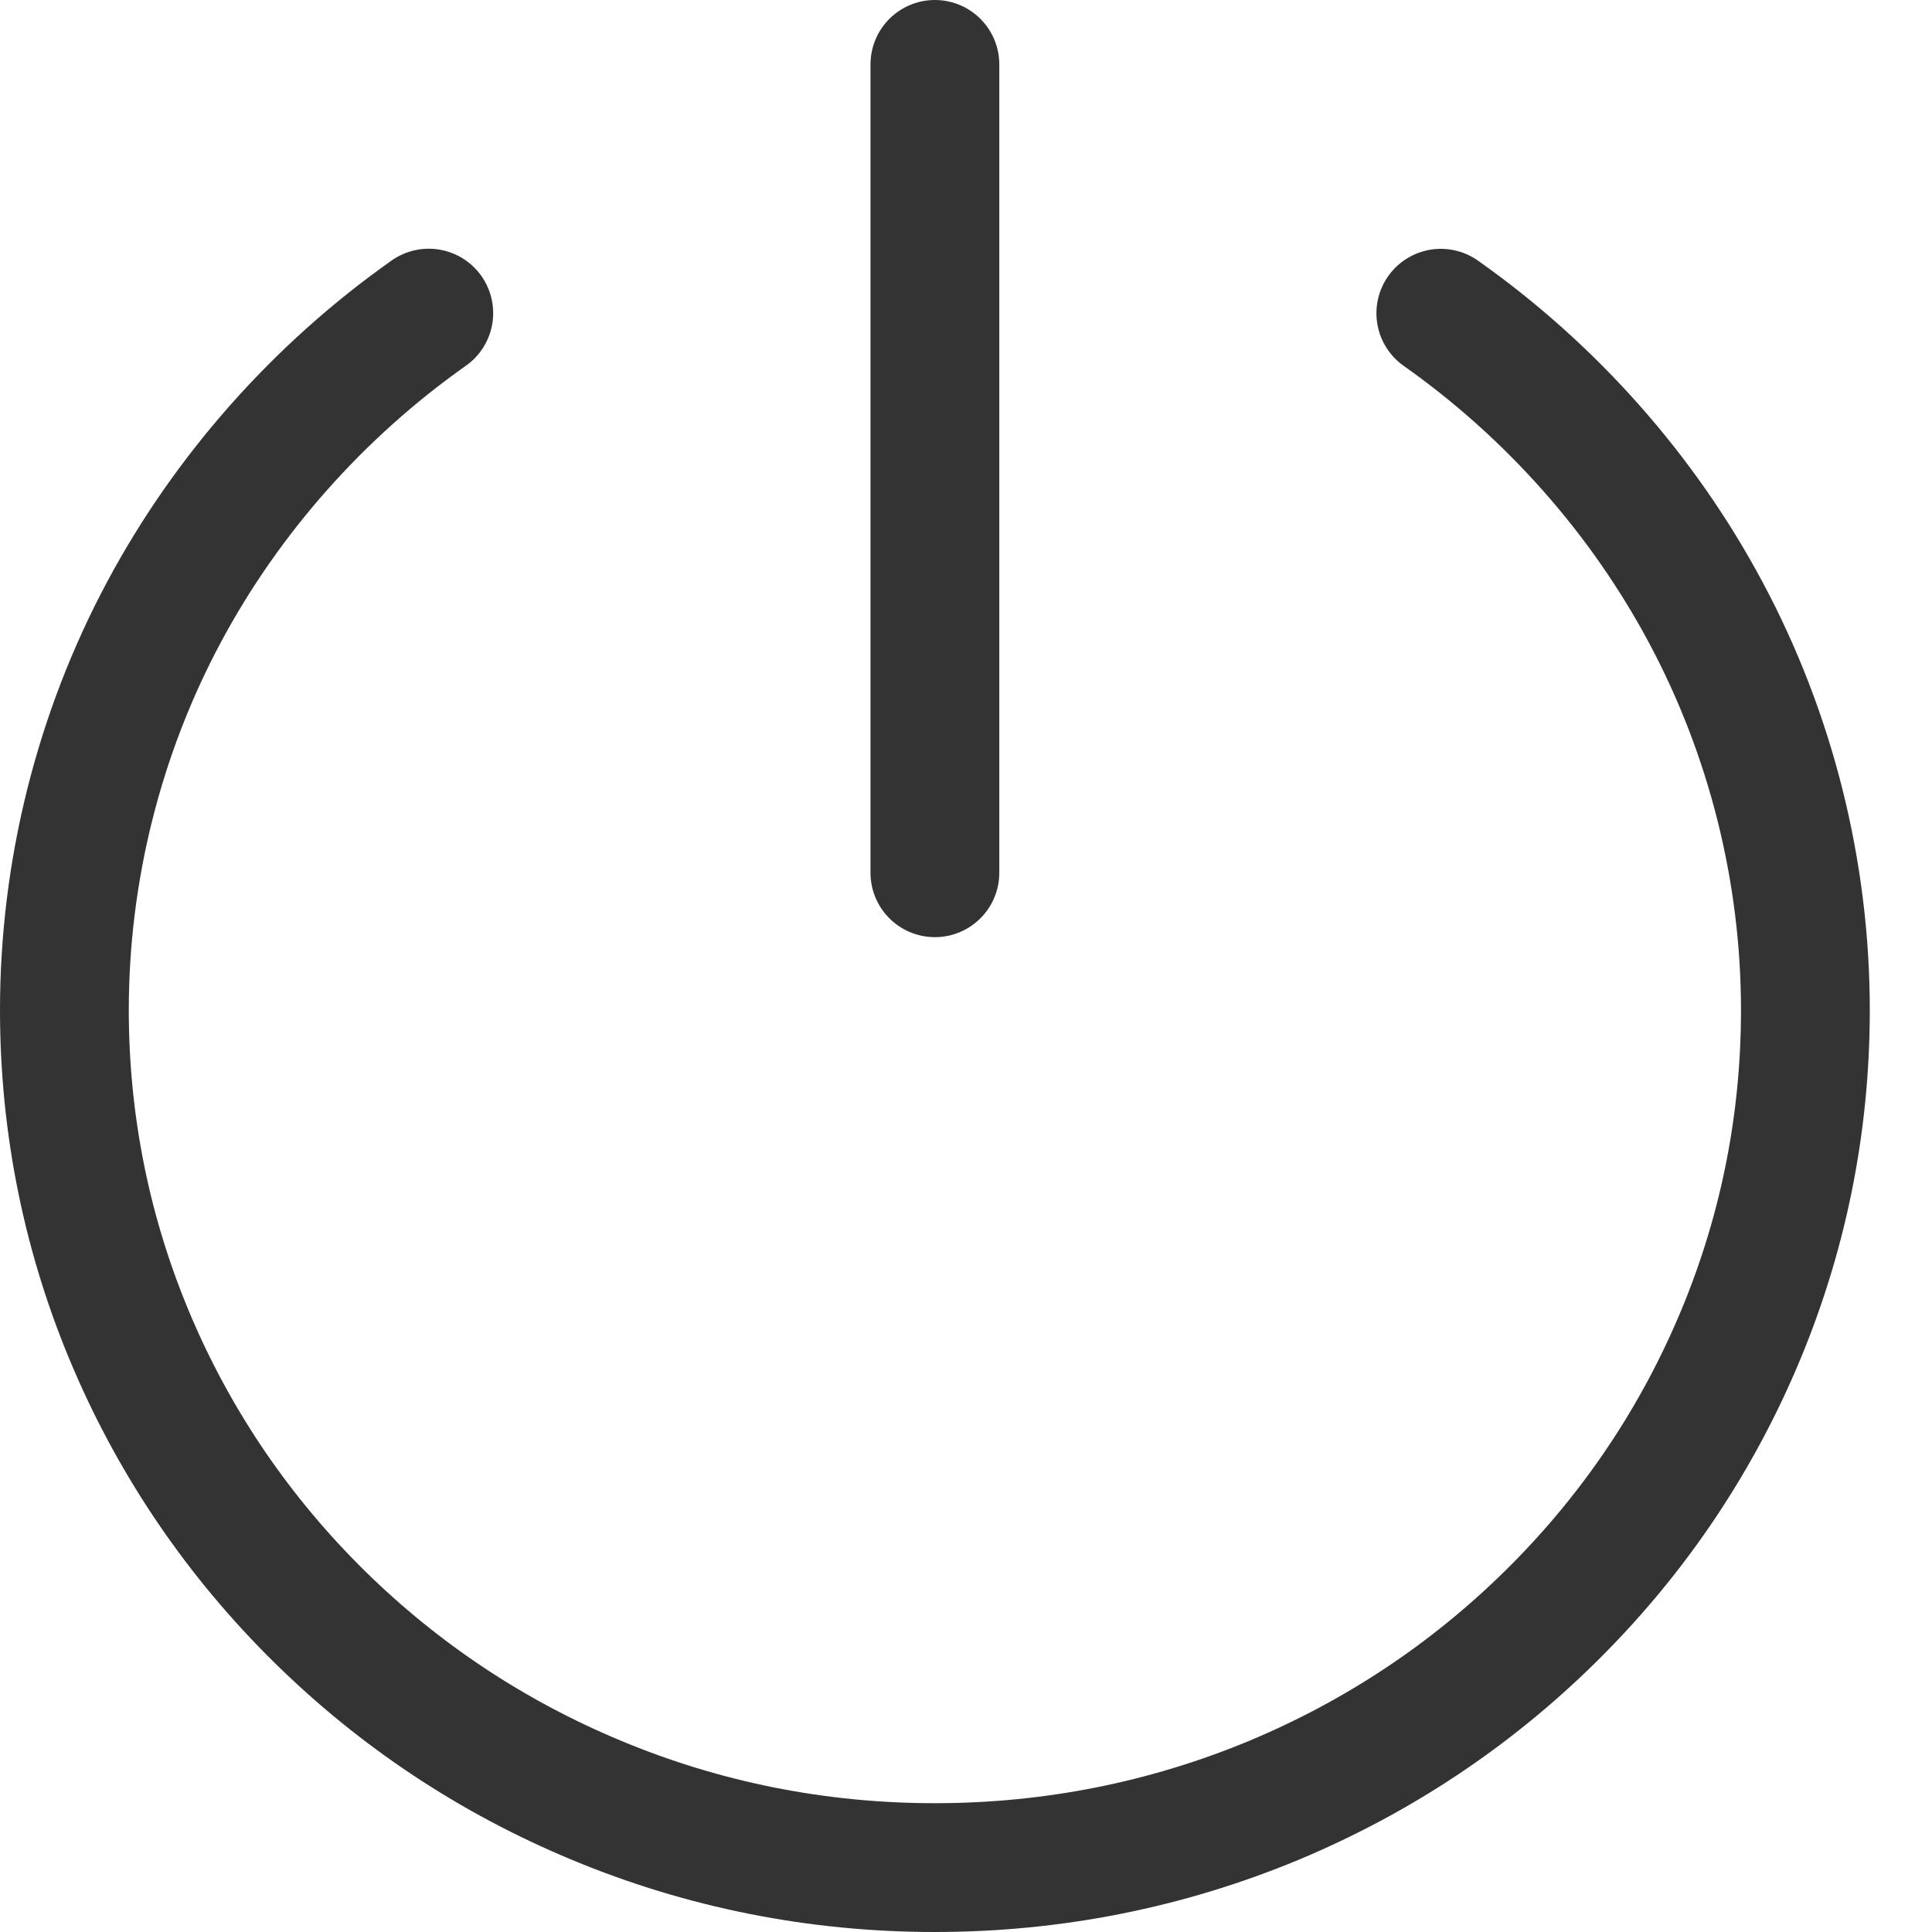 <?xml version="1.0" encoding="UTF-8"?>
<svg width="30px" height="30px" viewBox="0 0 30 30" version="1.1" xmlns="http://www.w3.org/2000/svg" xmlns:xlink="http://www.w3.org/1999/xlink">
    <!-- Generator: Sketch 50.2 (55047) - http://www.bohemiancoding.com/sketch -->
    <title>Group</title>
    <desc>Created with Sketch.</desc>
    <defs></defs>
    <g id="Page-1" stroke="none" stroke-width="1" fill="none" fill-rule="evenodd" stroke-linecap="round" stroke-linejoin="round">
        <g id="57消息中心" transform="translate(-1970, -69)" stroke="#333333" stroke-width="2">
            <g id="Group" transform="translate(1971, 70)">
                <path d="M21.373,3.864 C23.085,5.072 24.508,6.677 25.485,8.506 C26.498,10.398 27.034,12.533 27.034,14.686 C27.034,16.483 26.676,18.228 25.97,19.87 C25.289,21.455 24.315,22.881 23.074,24.103 C21.833,25.326 20.389,26.284 18.777,26.957 C17.11,27.649 15.34,28 13.516,28 L13.515,28 C11.692,28 9.921,27.648 8.255,26.952 C6.645,26.282 5.2,25.323 3.959,24.101 C2.717,22.877 1.743,21.452 1.062,19.867 C0.357,18.225 0,16.481 0,14.683 C0,12.532 0.534,10.396 1.547,8.503 C2.525,6.675 3.946,5.07 5.658,3.862" id="Stroke-1"></path>
                <path d="M13.517,12.552 L13.517,0" id="Stroke-3"></path>
            </g>
        </g>
    </g>
</svg>